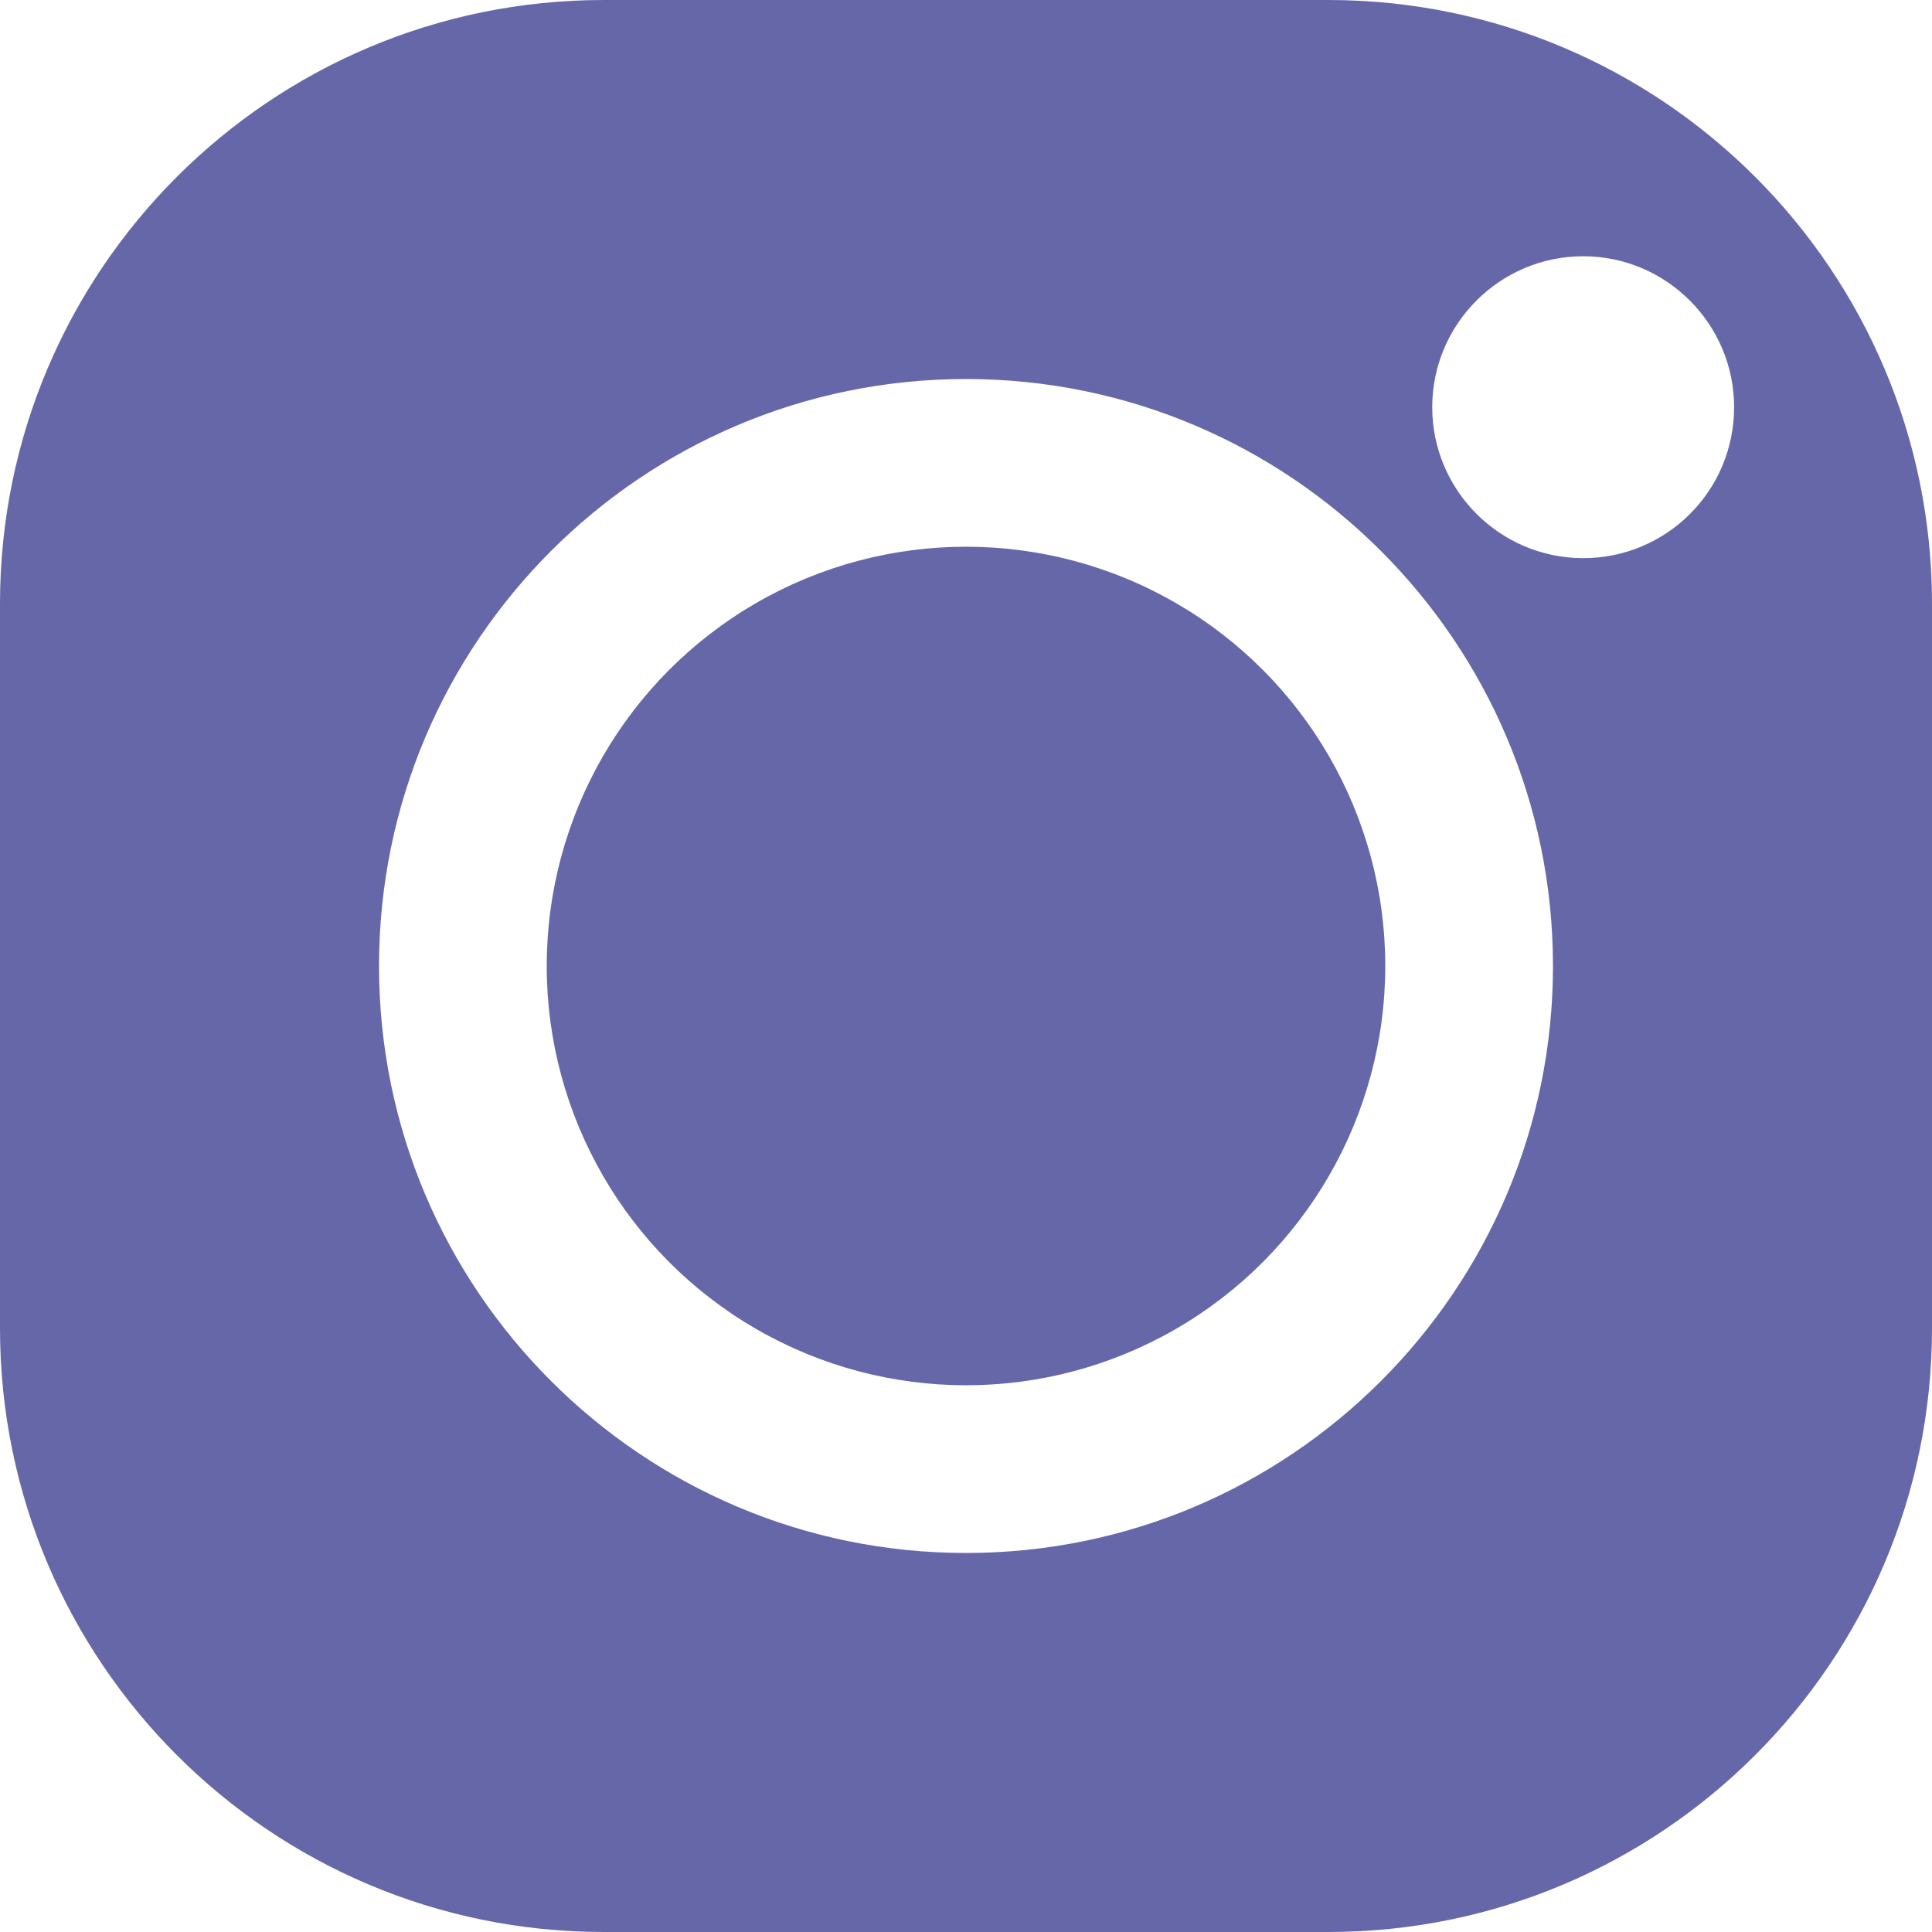 <?xml version="1.0" encoding="utf-8"?>
<!-- Generator: Adobe Illustrator 26.0.3, SVG Export Plug-In . SVG Version: 6.00 Build 0)  -->
<svg version="1.1" id="Layer_1" xmlns="http://www.w3.org/2000/svg" xmlns:xlink="http://www.w3.org/1999/xlink" x="0px" y="0px"
	 viewBox="0 0 288 288" style="enable-background:new 0 0 288 288;" xml:space="preserve">
<style type="text/css">
	.st0{fill:#6667A9;}
</style>
<g>
	<g>
		<circle class="st0" cx="144" cy="144" r="62.5"/>
	</g>
	<g>
		<path class="st0" d="M198,0H90C40.3,0,0,40.3,0,90v108c0,49.7,40.3,90,90,90h108c49.7,0,90-40.3,90-90V90C288,40.3,247.7,0,198,0z
			 M144,231.5c-48.3,0-87.5-39.2-87.5-87.5S95.7,56.5,144,56.5s87.5,39.2,87.5,87.5S192.3,231.5,144,231.5z M236,83.2
			c-12.4,0-22.5-10.1-22.5-22.5c0-12.4,10.1-22.5,22.5-22.5s22.5,10.1,22.5,22.5C258.5,73.2,248.4,83.2,236,83.2z"/>
	</g>
</g>
</svg>
